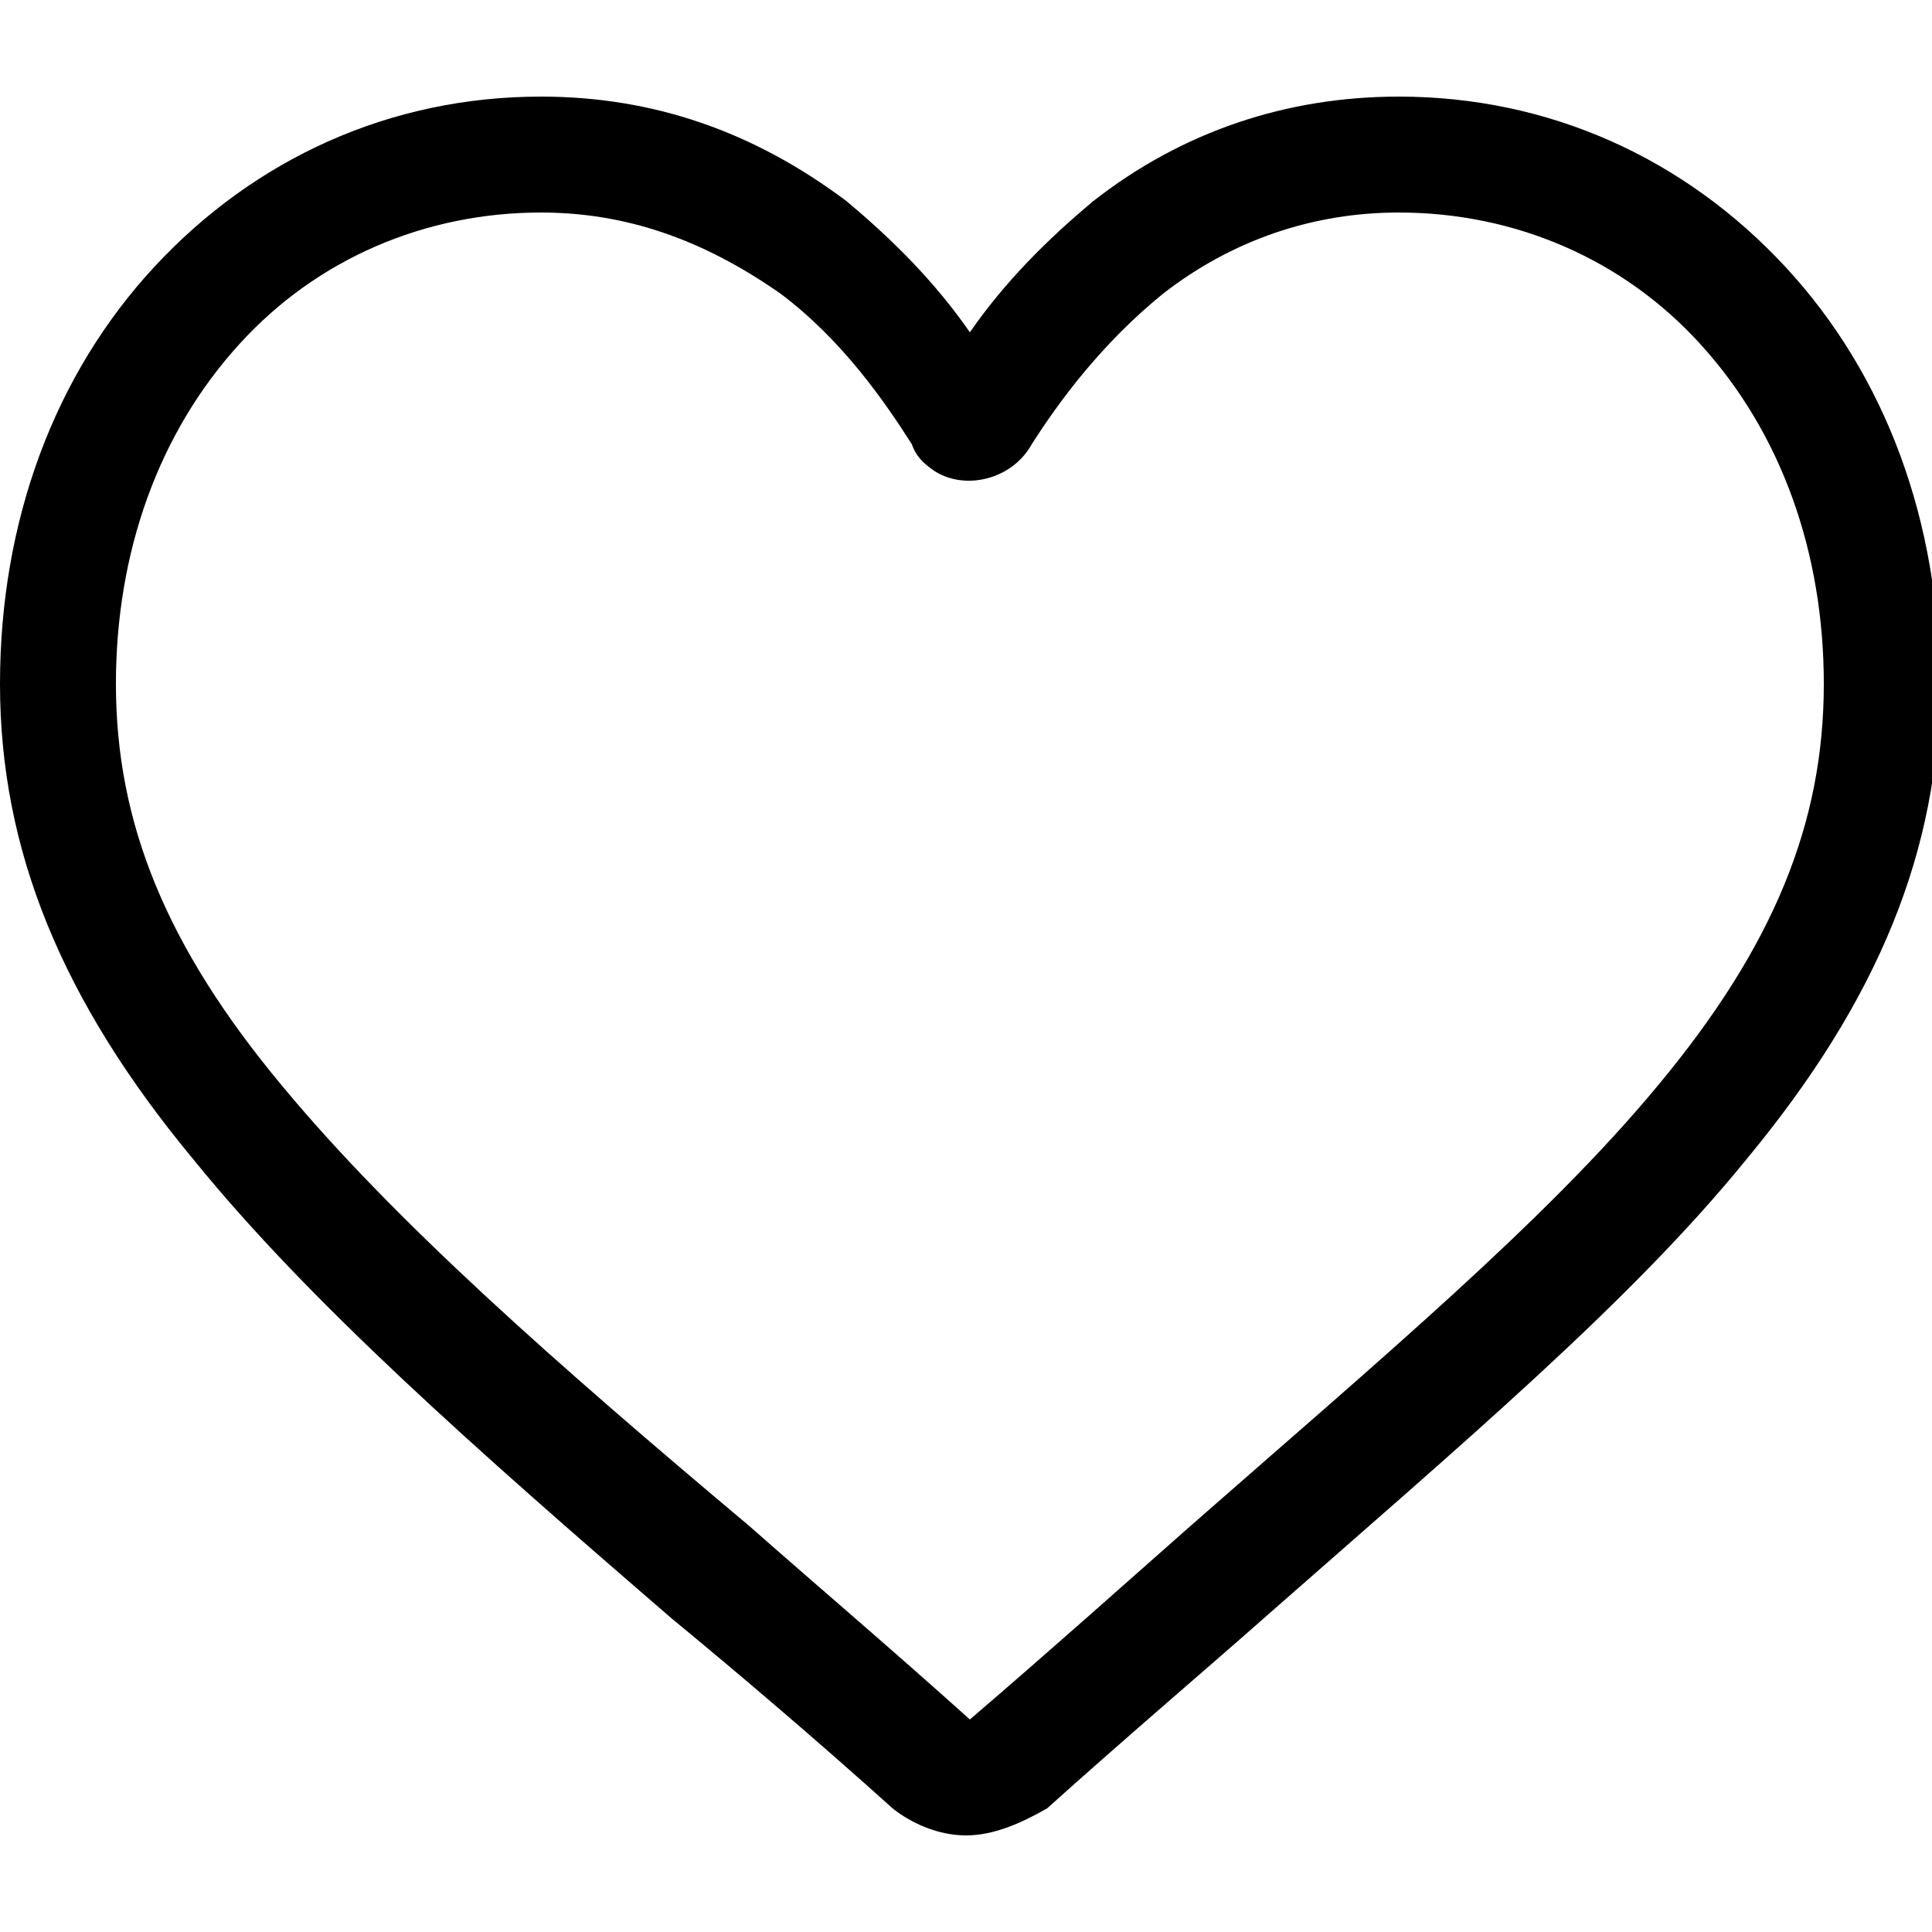 <?xml version="1.0" encoding="utf-8"?>
<!-- Generator: Adobe Illustrator 21.0.0, SVG Export Plug-In . SVG Version: 6.00 Build 0)  -->
<svg version="1.1" id="Layer_1" xmlns="http://www.w3.org/2000/svg" xmlns:xlink="http://www.w3.org/1999/xlink" x="0px" y="0px"
	 viewBox="0 0 50 50" style="enable-background:new 0 0 50 50;" xml:space="preserve">
<title>heart-outline</title>
<path d="M25,47.5c-0.7,0-1.4-0.3-1.9-0.7c-2-1.8-4-3.5-5.7-4.9l0,0C12.3,37.5,8,33.7,5,30c-3.4-4.1-5-8-5-12.3c0-4.2,1.4-8,4-10.8
	c2.6-2.8,6.1-4.4,10-4.4c2.9,0,5.5,0.9,7.9,2.7c1.2,1,2.3,2.1,3.2,3.4c0.9-1.3,2-2.4,3.2-3.4c2.3-1.8,5-2.7,7.9-2.7
	c3.9,0,7.4,1.6,10,4.4c2.6,2.8,4,6.6,4,10.8c0,4.3-1.6,8.2-5,12.3c-3,3.7-7.4,7.4-12.4,11.8c-1.7,1.5-3.7,3.2-5.7,5
	C26.4,47.2,25.7,47.5,25,47.5z M14,5.5c-3,0-5.8,1.2-7.8,3.4c-2.1,2.3-3.2,5.4-3.2,8.8c0,3.6,1.3,6.8,4.3,10.4
	c2.9,3.5,7.1,7.2,12.1,11.4l0,0c1.7,1.5,3.7,3.2,5.7,5c2.1-1.8,4-3.5,5.7-5c4.9-4.3,9.2-7.9,12.1-11.4c3-3.6,4.3-6.8,4.3-10.4
	c0-3.4-1.1-6.5-3.2-8.8c-2-2.2-4.8-3.4-7.8-3.4c-2.2,0-4.3,0.7-6.1,2.1c-1.6,1.3-2.7,2.8-3.4,3.9c-0.5,0.9-1.7,1.2-2.5,0.7
	c-0.3-0.2-0.5-0.4-0.6-0.7c-0.7-1.1-1.8-2.7-3.4-3.9C18.2,6.2,16.2,5.5,14,5.5z"/>
</svg>

